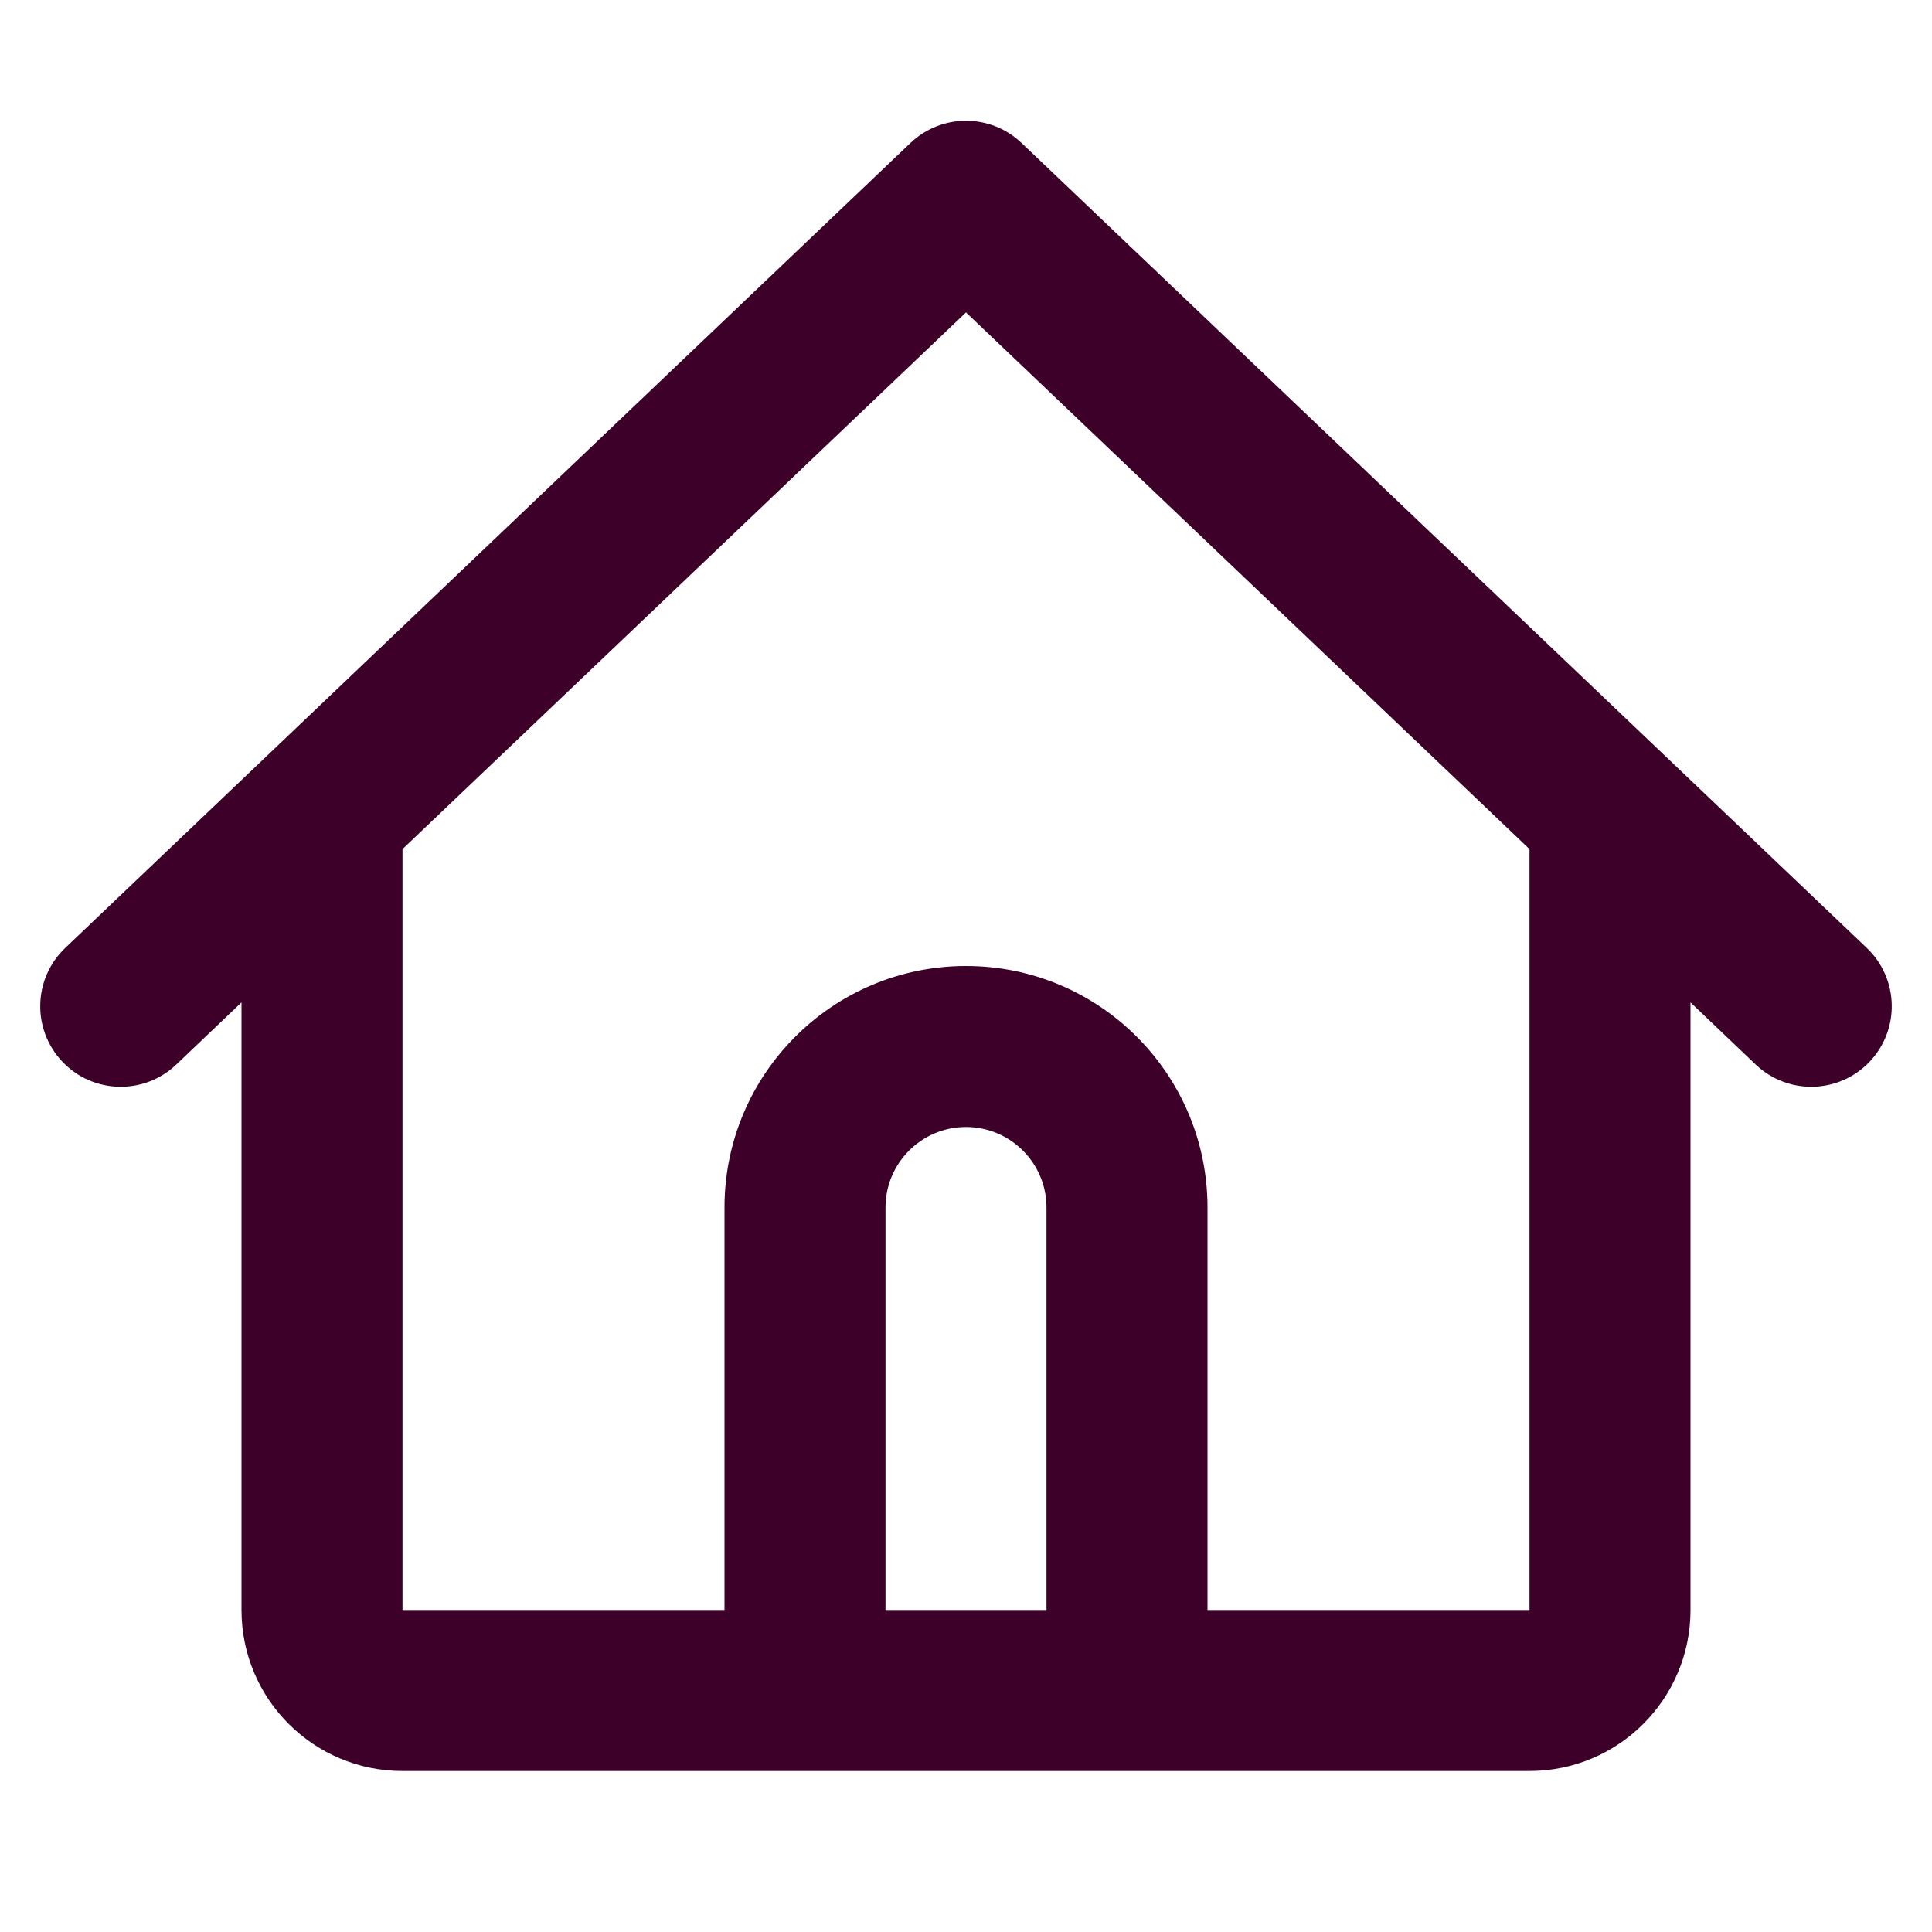<!DOCTYPE svg PUBLIC "-//W3C//DTD SVG 1.1//EN" "http://www.w3.org/Graphics/SVG/1.1/DTD/svg11.dtd">
<!-- Uploaded to: SVG Repo, www.svgrepo.com, Transformed by: SVG Repo Mixer Tools -->
<svg width="800px" height="800px" viewBox="0 0 24 24" fill="none" xmlns="http://www.w3.org/2000/svg">
<g id="SVGRepo_bgCarrier" stroke-width="0"/>
<g id="SVGRepo_tracerCarrier" stroke-linecap="round" stroke-linejoin="round"/>
<g id="SVGRepo_iconCarrier"> <path fill-rule="evenodd" clip-rule="evenodd" d="M11.31 1.776C11.697 1.408 12.303 1.408 12.69 1.776L20.69 9.395L23.19 11.776C23.59 12.157 23.605 12.79 23.224 13.19C22.843 13.59 22.21 13.605 21.81 13.224L21 12.452V20C21 21.105 20.105 22 19 22H14H10H5C3.895 22 3 21.105 3 20V12.452L2.19 13.224C1.79 13.605 1.157 13.59 0.776 13.19C0.395 12.79 0.41 12.157 0.81 11.776L3.31 9.395L11.31 1.776ZM5 10.548V20H9V15C9 13.343 10.343 12 12 12C13.657 12 15 13.343 15 15V20H19V10.548L12 3.881L5 10.548ZM13 20V15C13 14.448 12.552 14 12 14C11.448 14 11 14.448 11 15V20H13Z" fill="#3d0029"/> </g>
</svg>
